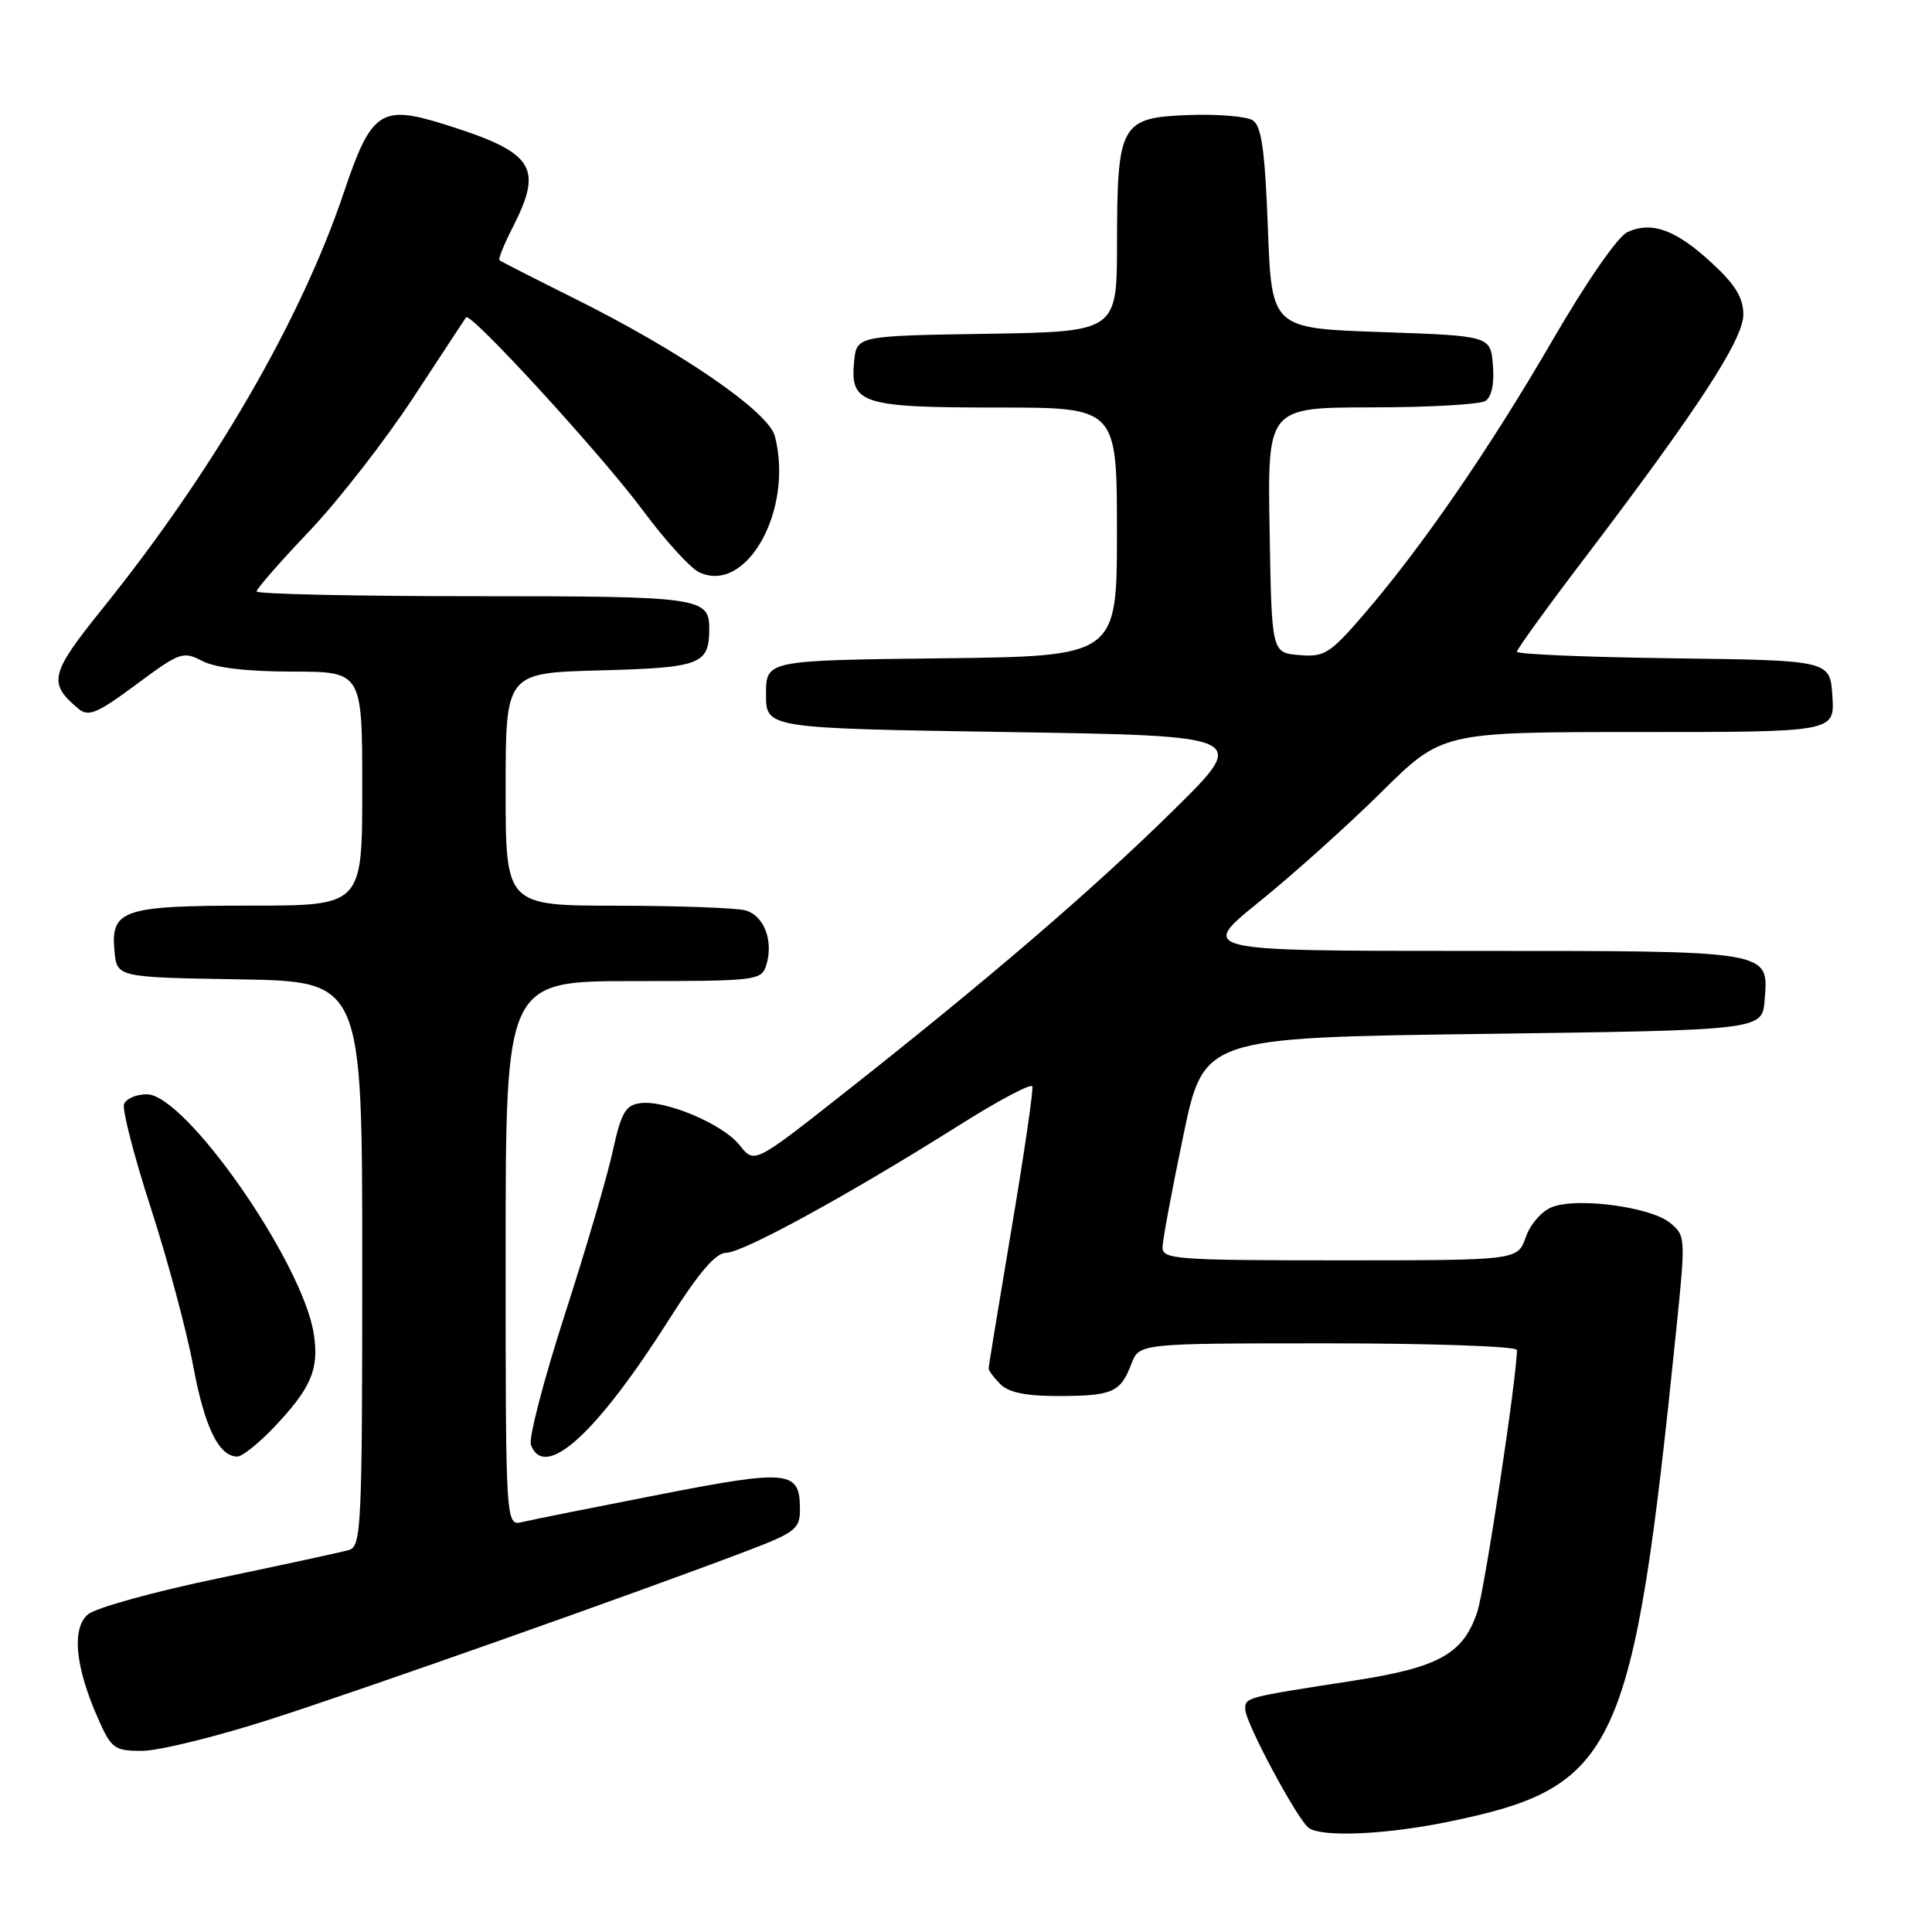 <?xml version="1.0" encoding="UTF-8" standalone="no"?>
<!DOCTYPE svg PUBLIC "-//W3C//DTD SVG 1.1//EN" "http://www.w3.org/Graphics/SVG/1.1/DTD/svg11.dtd" >
<svg xmlns="http://www.w3.org/2000/svg" xmlns:xlink="http://www.w3.org/1999/xlink" version="1.1" viewBox="0 0 256 256">
 <g >
 <path fill="currentColor"
d=" M 191.79 241.42 C 214.33 236.80 216.36 232.43 222.12 176.12 C 223.37 163.94 223.35 163.70 221.26 162.01 C 218.69 159.93 209.07 158.64 205.69 159.93 C 204.31 160.45 202.78 162.20 202.17 163.93 C 201.10 167.00 201.10 167.00 177.55 167.00 C 155.77 167.00 154.00 166.87 154.04 165.25 C 154.06 164.29 155.30 157.65 156.79 150.50 C 159.50 137.50 159.50 137.50 196.50 137.00 C 233.50 136.50 233.50 136.50 233.82 132.54 C 234.36 125.89 235.00 126.00 194.71 126.00 C 158.80 126.00 158.80 126.00 166.88 119.47 C 171.33 115.88 178.59 109.36 183.03 104.97 C 191.09 97.00 191.09 97.00 217.10 97.00 C 243.11 97.00 243.11 97.00 242.80 92.25 C 242.50 87.50 242.50 87.50 221.75 87.23 C 210.34 87.08 201.00 86.69 201.00 86.36 C 201.00 86.03 204.98 80.52 209.84 74.13 C 224.92 54.30 231.00 44.98 231.00 41.69 C 231.00 39.45 229.94 37.71 226.80 34.82 C 222.07 30.45 218.87 29.28 215.65 30.75 C 214.37 31.33 210.22 37.32 205.69 45.13 C 197.31 59.56 188.36 72.55 180.65 81.49 C 176.21 86.63 175.48 87.08 172.15 86.80 C 168.50 86.50 168.50 86.50 168.23 70.25 C 167.95 54.00 167.95 54.00 181.73 53.98 C 189.30 53.98 196.09 53.59 196.82 53.13 C 197.65 52.61 198.02 50.84 197.82 48.40 C 197.50 44.50 197.50 44.50 183.00 44.00 C 168.50 43.50 168.50 43.50 168.00 30.21 C 167.61 19.90 167.16 16.70 166.00 15.95 C 165.18 15.42 161.36 15.10 157.53 15.24 C 148.49 15.58 148.03 16.38 148.01 32.23 C 148.00 43.95 148.00 43.95 130.75 44.23 C 113.50 44.50 113.50 44.50 113.17 47.96 C 112.64 53.51 114.17 54.00 132.19 54.00 C 148.00 54.00 148.00 54.00 148.00 70.48 C 148.00 86.96 148.00 86.96 124.75 87.23 C 101.50 87.50 101.50 87.50 101.50 92.00 C 101.50 96.50 101.50 96.50 133.50 97.00 C 165.50 97.50 165.50 97.50 155.50 107.35 C 144.87 117.83 130.92 129.81 111.73 144.93 C 99.95 154.21 99.95 154.21 98.02 151.76 C 95.81 148.94 88.12 145.70 84.78 146.18 C 82.88 146.45 82.29 147.49 81.20 152.50 C 80.49 155.80 77.62 165.57 74.83 174.21 C 72.04 182.86 70.02 190.62 70.35 191.46 C 72.18 196.24 79.04 190.01 88.68 174.80 C 92.61 168.60 94.84 166.00 96.23 166.00 C 98.43 166.00 112.54 158.27 127.00 149.16 C 132.22 145.86 136.63 143.52 136.79 143.95 C 136.95 144.38 135.71 152.85 134.04 162.77 C 132.37 172.69 131.00 181.04 131.00 181.33 C 131.00 181.62 131.71 182.56 132.57 183.43 C 133.67 184.52 136.02 185.00 140.32 184.98 C 147.41 184.97 148.48 184.49 149.91 180.73 C 150.95 178.00 150.95 178.00 175.98 178.00 C 189.79 178.00 201.00 178.40 201.00 178.88 C 201.00 182.46 196.73 210.65 195.74 213.61 C 193.88 219.16 190.65 220.95 179.40 222.69 C 164.92 224.93 165.00 224.91 165.00 226.48 C 165.00 228.23 171.95 241.20 173.44 242.23 C 175.21 243.46 183.65 243.09 191.79 241.42 Z  M 35.56 227.90 C 47.73 224.01 84.75 210.93 99.25 205.40 C 105.35 203.07 106.00 202.56 106.00 200.03 C 106.00 194.82 104.62 194.67 87.36 198.04 C 78.64 199.74 70.49 201.37 69.25 201.67 C 67.00 202.22 67.00 202.22 67.00 166.11 C 67.00 130.00 67.00 130.00 83.93 130.00 C 100.18 130.00 100.89 129.92 101.52 127.93 C 102.54 124.71 101.25 121.30 98.76 120.63 C 97.52 120.30 89.86 120.02 81.75 120.01 C 67.00 120.00 67.00 120.00 67.00 104.58 C 67.00 89.16 67.00 89.16 79.54 88.83 C 92.77 88.48 93.95 88.04 93.98 83.45 C 94.02 79.14 93.00 79.00 62.80 79.00 C 46.96 79.00 34.00 78.71 34.00 78.37 C 34.00 78.02 37.14 74.42 40.99 70.38 C 44.83 66.33 51.01 58.40 54.71 52.76 C 58.41 47.12 61.58 42.30 61.75 42.05 C 62.31 41.25 79.73 60.27 85.20 67.65 C 88.11 71.58 91.45 75.25 92.61 75.81 C 98.89 78.84 105.19 67.58 102.68 57.81 C 101.85 54.55 90.17 46.53 76.00 39.49 C 70.78 36.89 66.36 34.64 66.18 34.48 C 66.00 34.32 66.79 32.37 67.93 30.14 C 72.04 22.08 70.79 20.20 58.78 16.44 C 50.48 13.85 49.18 14.74 45.59 25.42 C 39.88 42.41 28.29 62.39 13.52 80.72 C 6.61 89.31 6.32 90.53 10.43 93.94 C 11.73 95.02 12.93 94.50 18.05 90.70 C 23.82 86.41 24.26 86.25 26.81 87.59 C 28.55 88.49 32.77 88.99 38.75 88.99 C 48.00 89.00 48.00 89.00 48.00 104.50 C 48.00 120.00 48.00 120.00 33.19 120.00 C 16.25 120.00 14.65 120.54 15.17 126.04 C 15.50 129.50 15.50 129.50 31.75 129.77 C 48.00 130.05 48.00 130.05 48.00 167.46 C 48.00 202.22 47.88 204.90 46.25 205.38 C 45.29 205.66 37.53 207.34 29.00 209.12 C 20.47 210.89 12.67 213.05 11.66 213.91 C 9.47 215.77 9.96 220.86 12.99 227.71 C 14.76 231.71 15.15 232.00 18.82 232.00 C 20.98 232.00 28.51 230.16 35.56 227.90 Z  M 36.18 189.25 C 41.24 183.95 42.32 181.43 41.57 176.69 C 40.04 167.16 24.57 145.00 19.45 145.00 C 18.07 145.00 16.71 145.58 16.44 146.30 C 16.17 147.01 17.76 153.20 19.98 160.05 C 22.20 166.90 24.73 176.32 25.60 181.00 C 27.12 189.15 29.00 193.00 31.45 193.00 C 32.08 193.00 34.21 191.31 36.18 189.25 Z "/>
</g>
</svg>